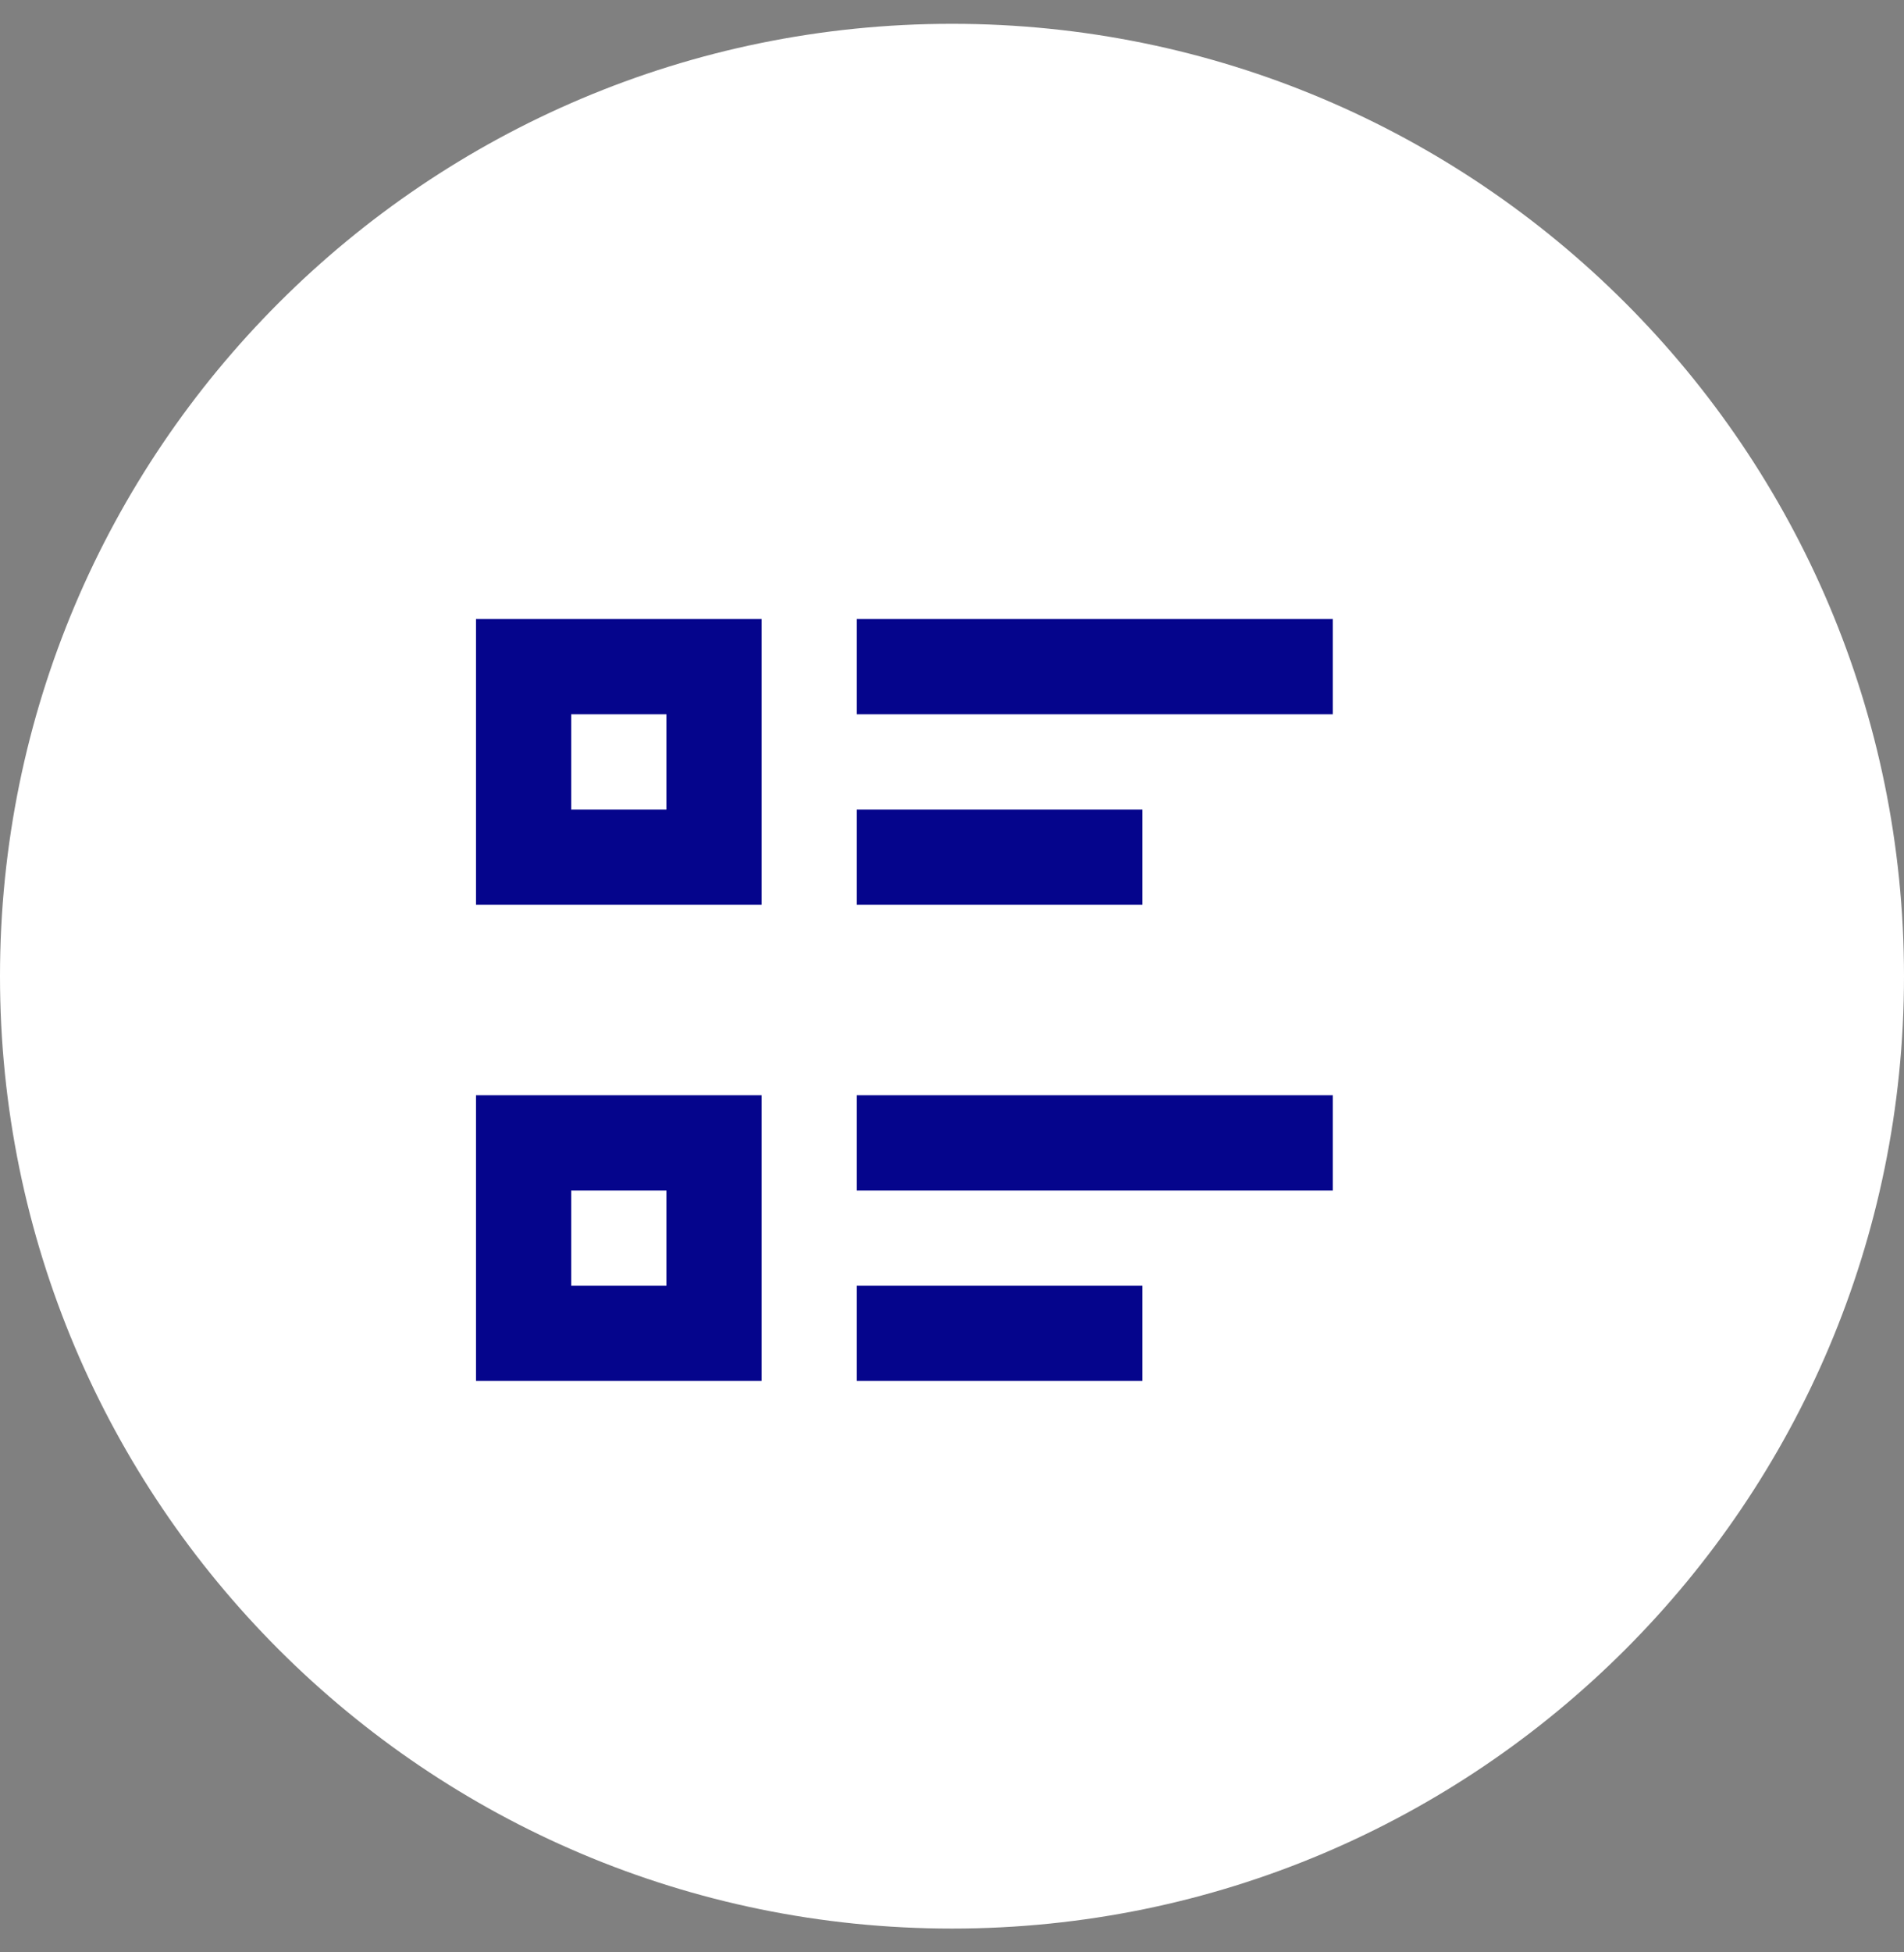 <svg width="40" height="41" viewBox="0 0 40 41" fill="none" xmlns="http://www.w3.org/2000/svg">
<rect x="0" y="0" width="40" height="41" fill="#808080" stroke="none"/>
<path d="M40 20.5C40 31.546 31.046 40.5 20 40.5C8.954 40.5 0 31.546 0 20.5C0 9.454 8.954 0.5 20 0.5C31.046 0.5 40 9.454 40 20.5Z" fill="white"/>
<path d="M18 13H28V15H18V13ZM18 17H24V19H18V17ZM18 23H28V25H18V23ZM18 27H24V29H18V27ZM10 13H16V19H10V13ZM12 15V17H14V15H12ZM10 23H16V29H10V23ZM12 25V27H14V25H12Z" fill="#05058C"/>
</svg>
